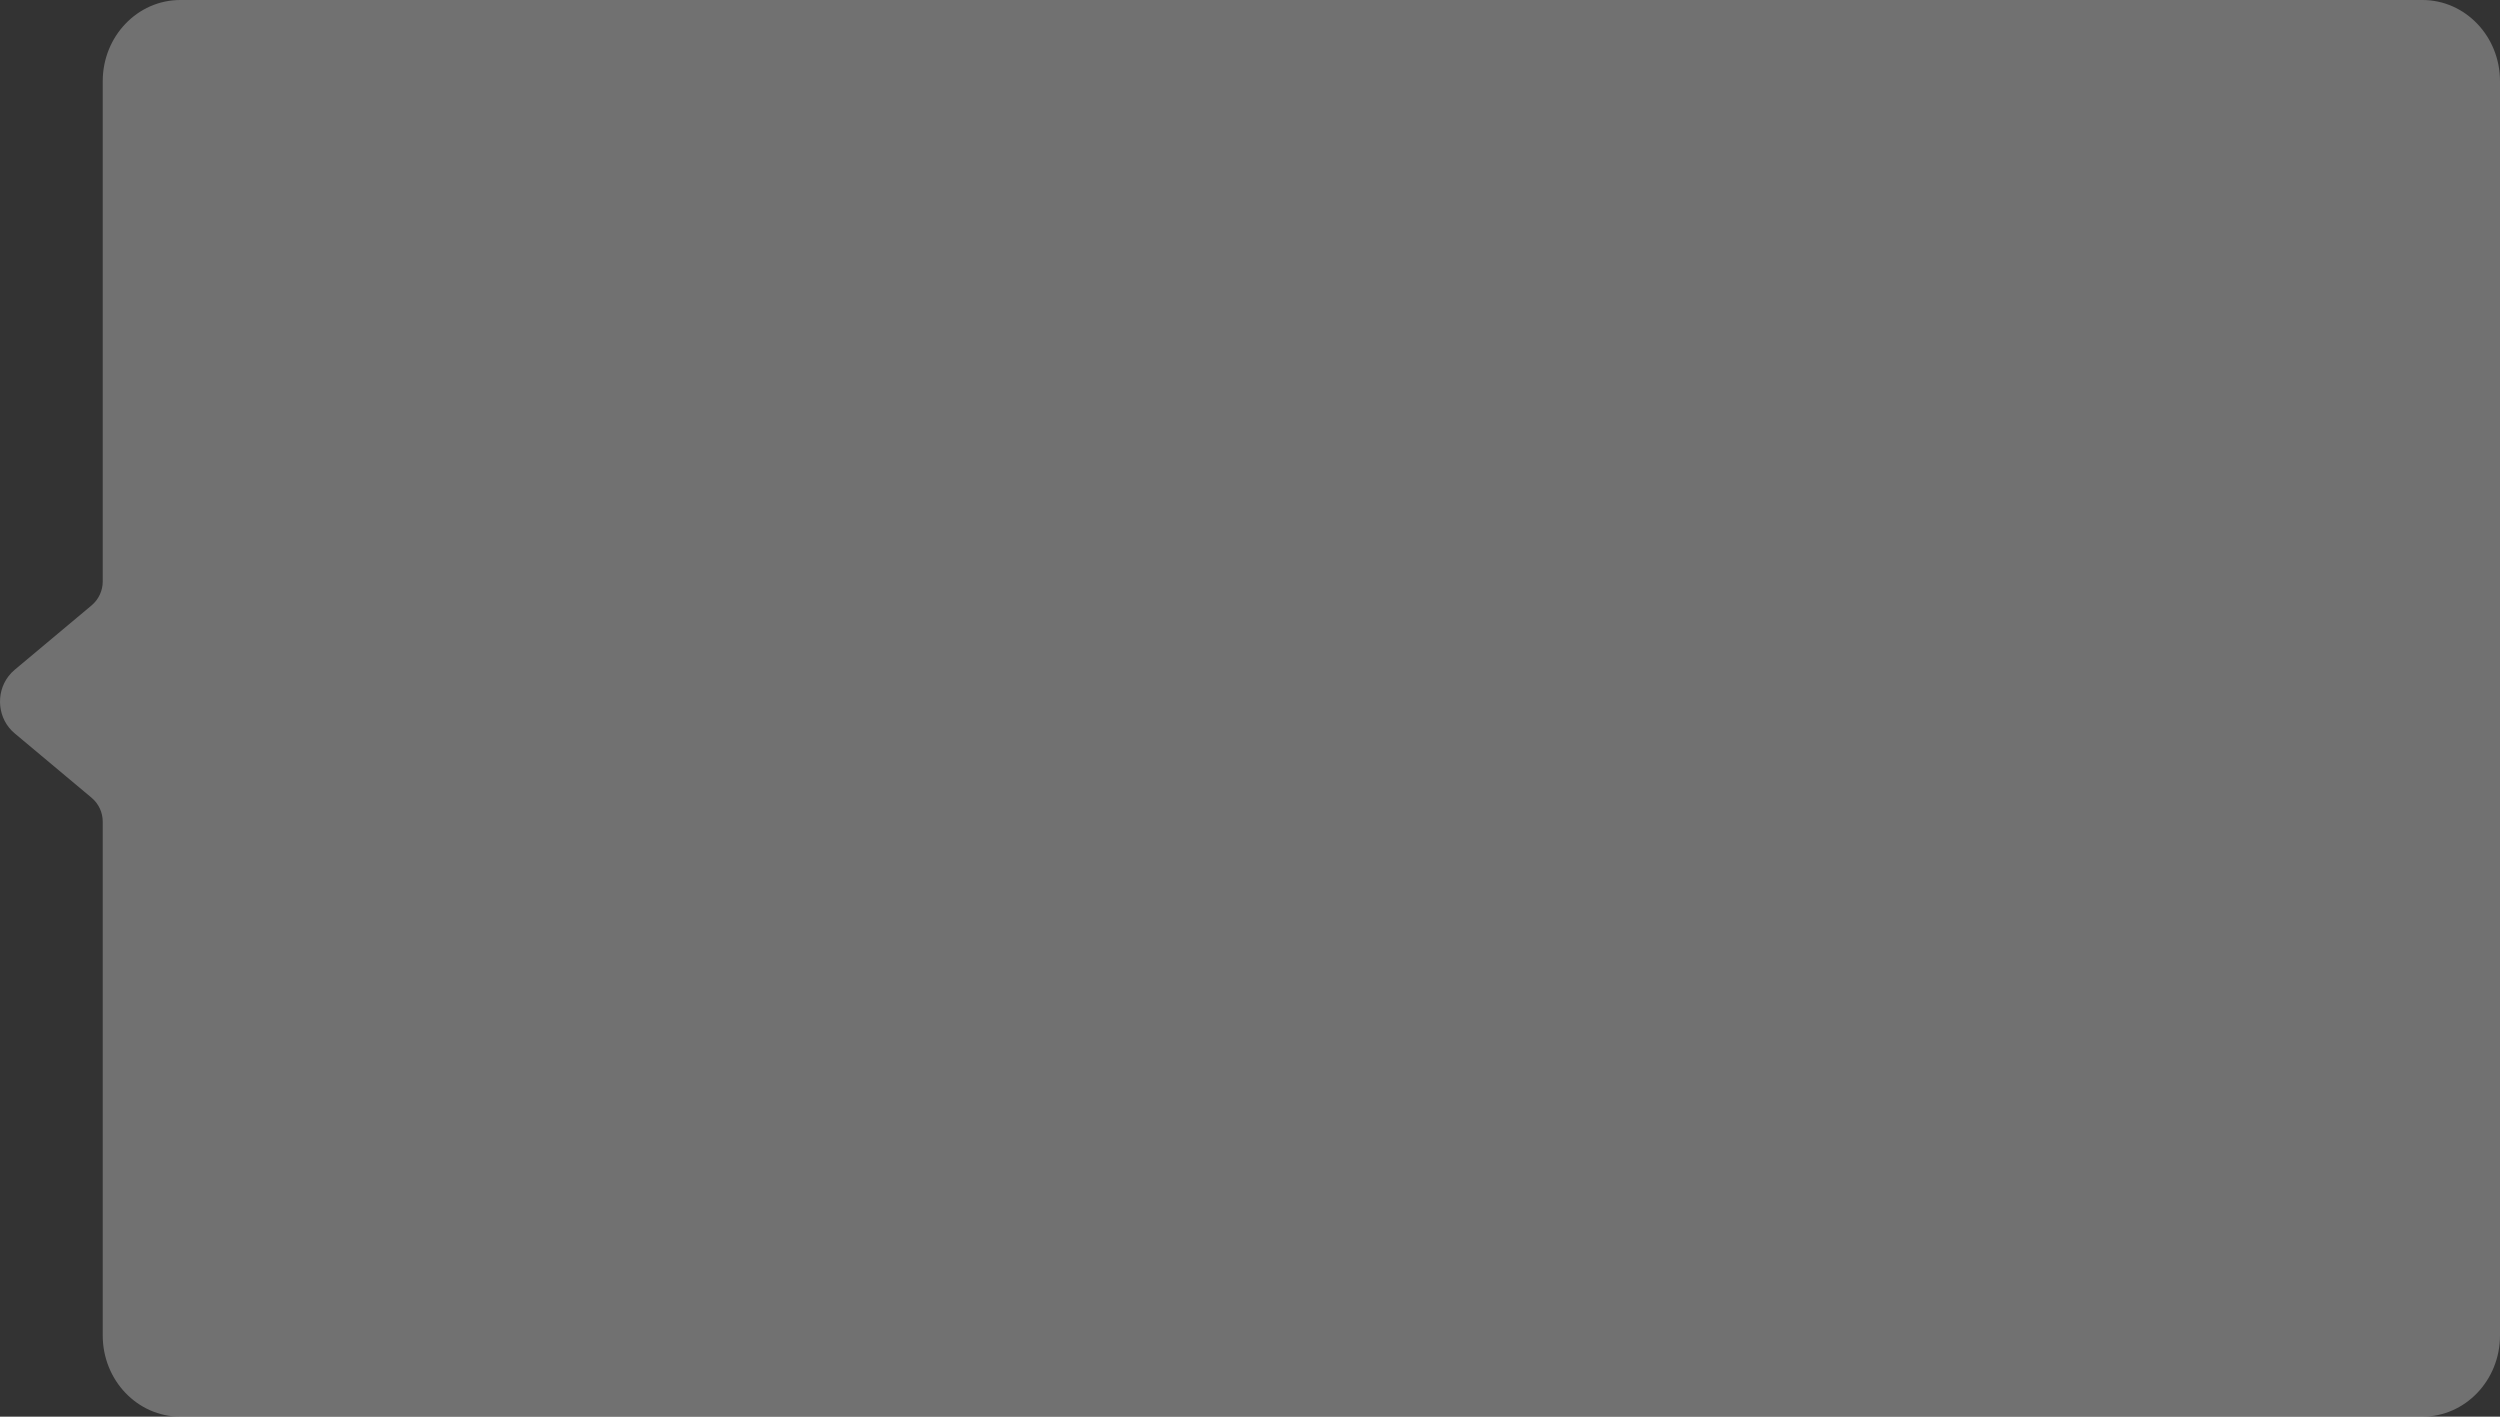 <?xml version="1.0" encoding="UTF-8"?>
<svg width="240px" height="136px" viewBox="0 0 240 136" version="1.1" xmlns="http://www.w3.org/2000/svg" xmlns:xlink="http://www.w3.org/1999/xlink">
    <rect x="0" y="0" width="240" height="136" fill="#333333" stroke="none"/>
    <title>1031645F-E68A-4923-AE86-5542353F5384</title>
    <g id="04-Final" stroke="none" stroke-width="1" fill="none" fill-rule="evenodd" opacity="0.303">
        <g id="35-06" transform="translate(-980, -354)" fill="#FFFFFF">
            <g id="Base" transform="translate(980, 354)">
                <path d="M232.555,0 C236.667,0 240,3.489 240,7.792 L240,128.208 C240,132.511 236.667,136 232.555,136 L17.308,136 C13.196,136 9.862,132.511 9.862,128.208 L9.862,78.881 C9.862,77.993 9.469,77.151 8.788,76.581 L1.397,70.393 L1.397,70.393 C-0.208,69.049 -0.468,66.597 0.816,64.917 C0.988,64.692 1.183,64.488 1.397,64.309 L8.788,58.12 C9.469,57.55 9.862,56.708 9.862,55.82 L9.862,7.792 L9.862,7.792 C9.862,3.489 13.196,0 17.308,0 L232.555,0 Z"></path>
            </g>
        </g>
    </g>
</svg>